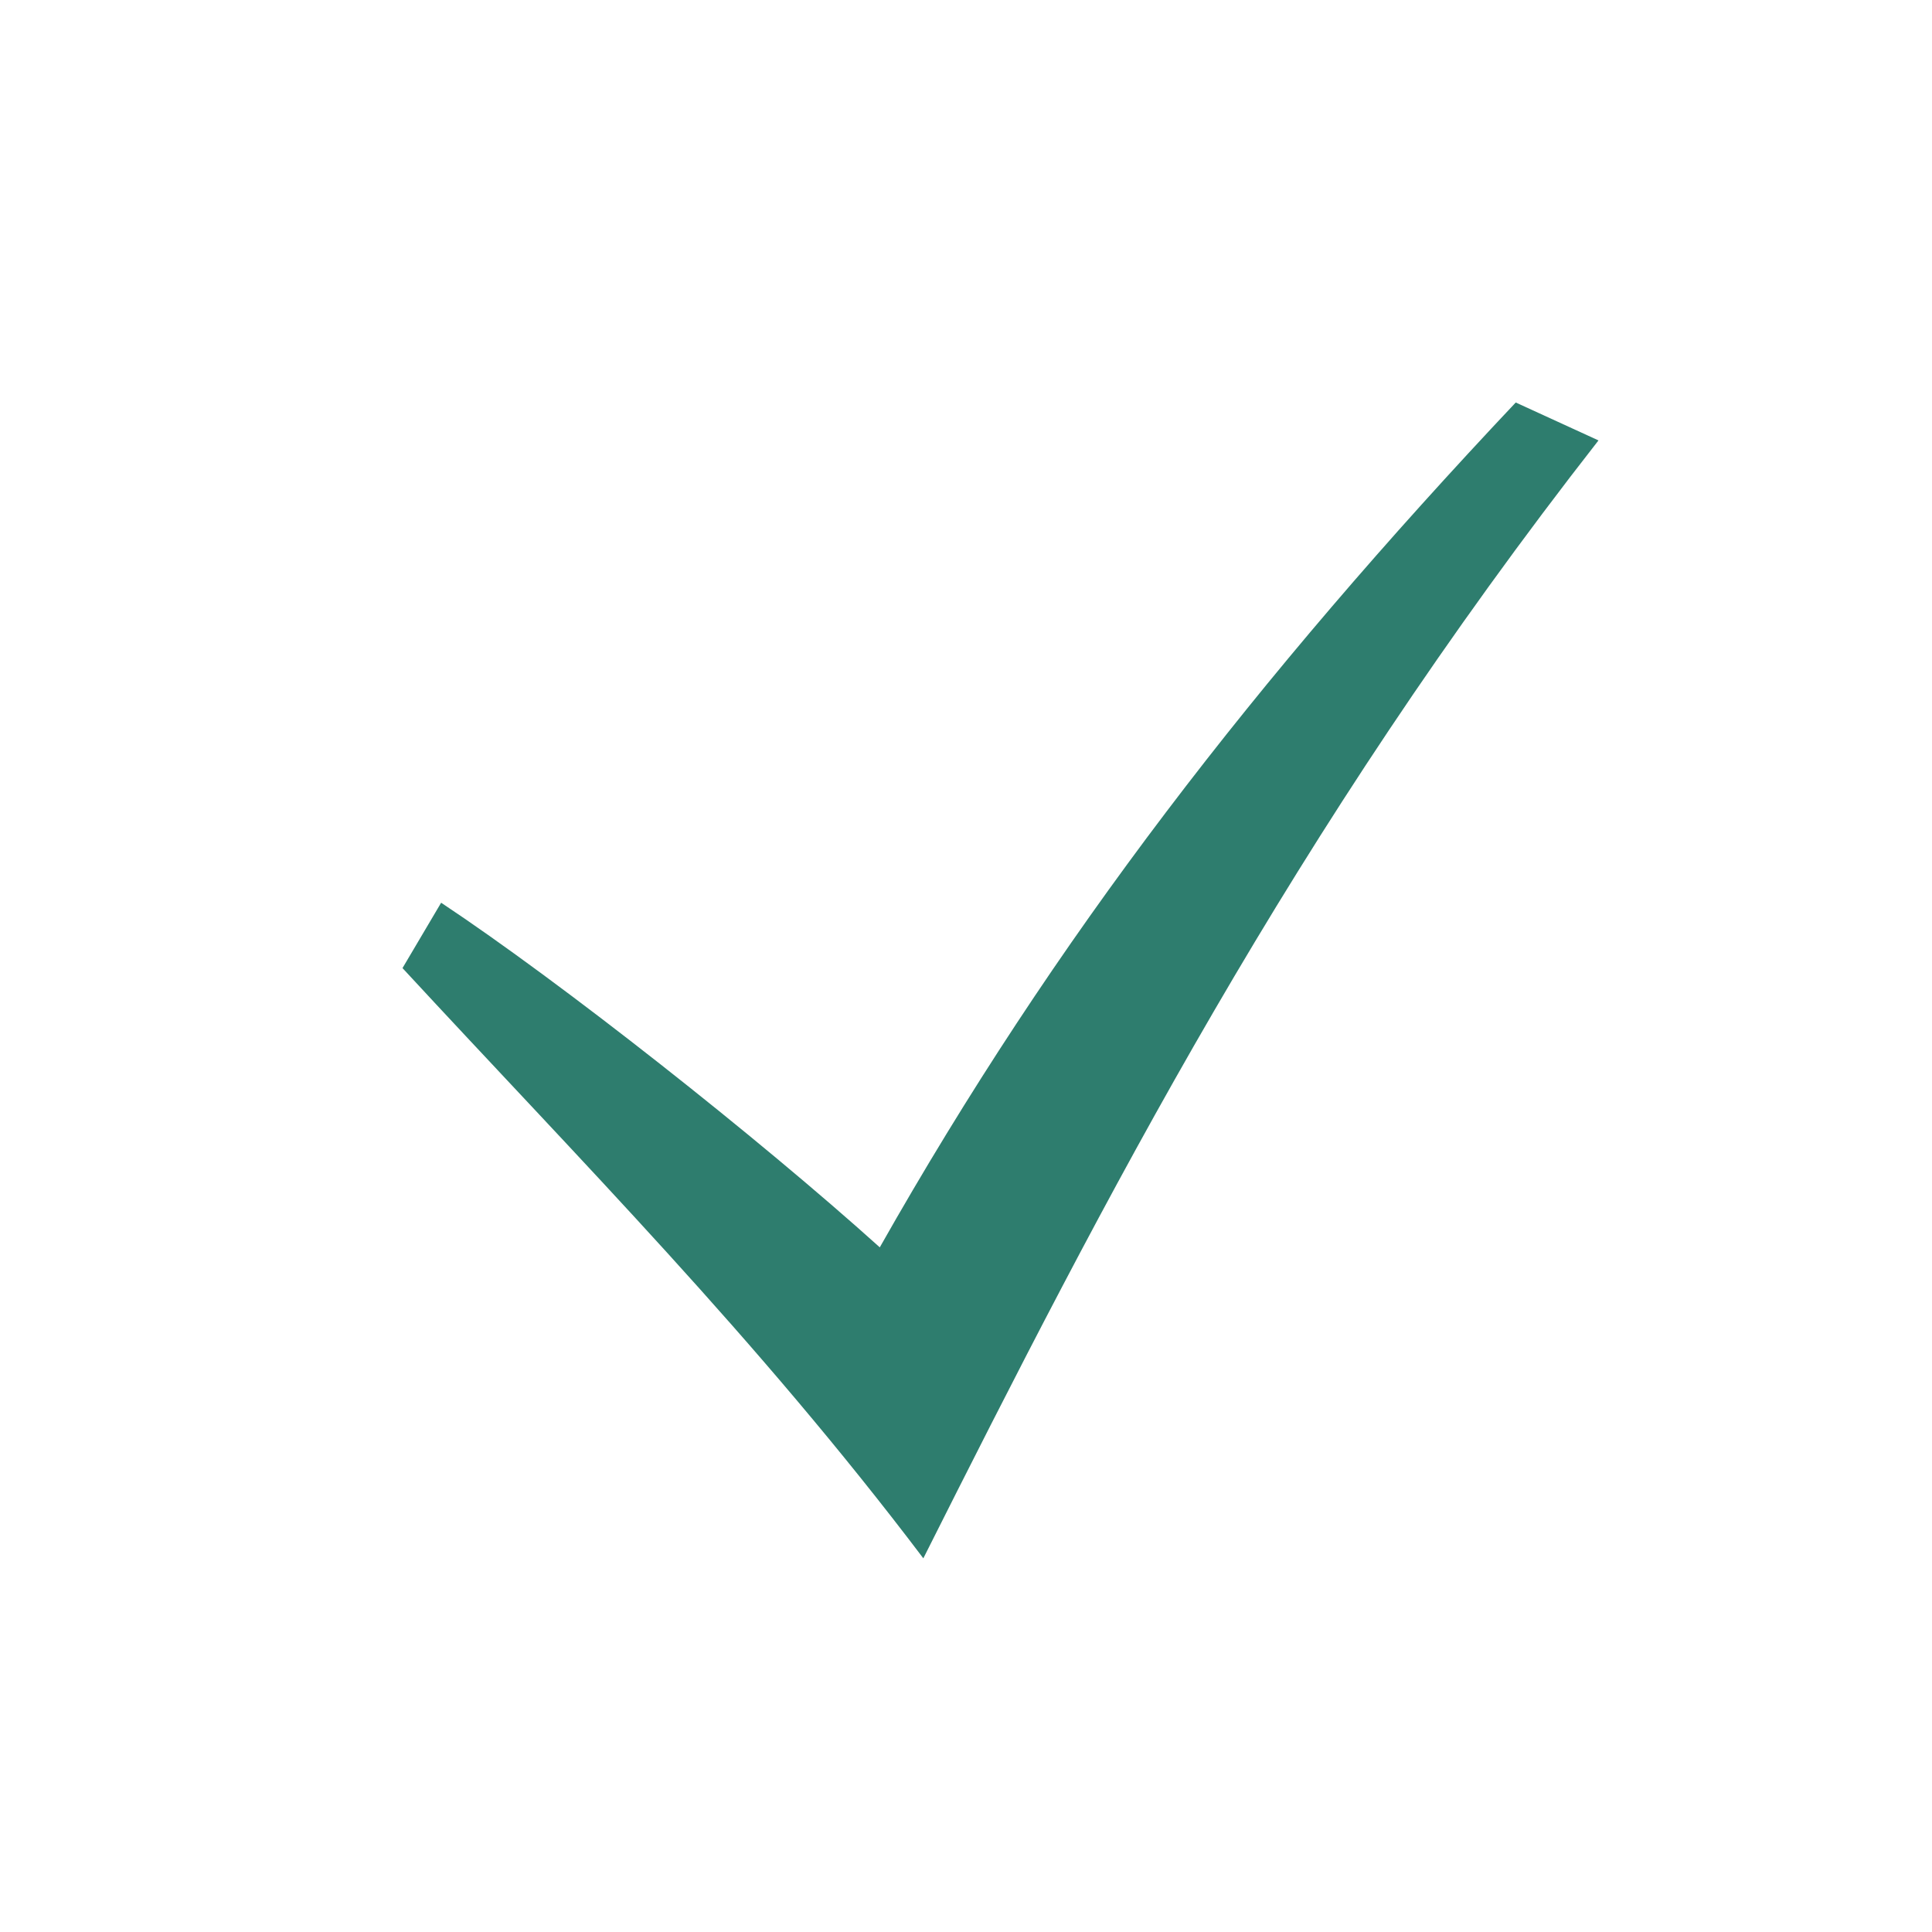 <svg width="24" height="24" viewBox="0 0 24 24" fill="none" xmlns="http://www.w3.org/2000/svg">
<path d="M5 12.026C7.23 14.439 9.392 16.611 11.47 19.358C13.729 14.864 16.042 10.354 19.857 5.471L18.829 5C15.607 8.417 13.104 11.651 10.929 15.495C9.417 14.133 6.972 12.204 5.48 11.214L5 12.026Z" fill="#2E7D6E"/>
</svg>

